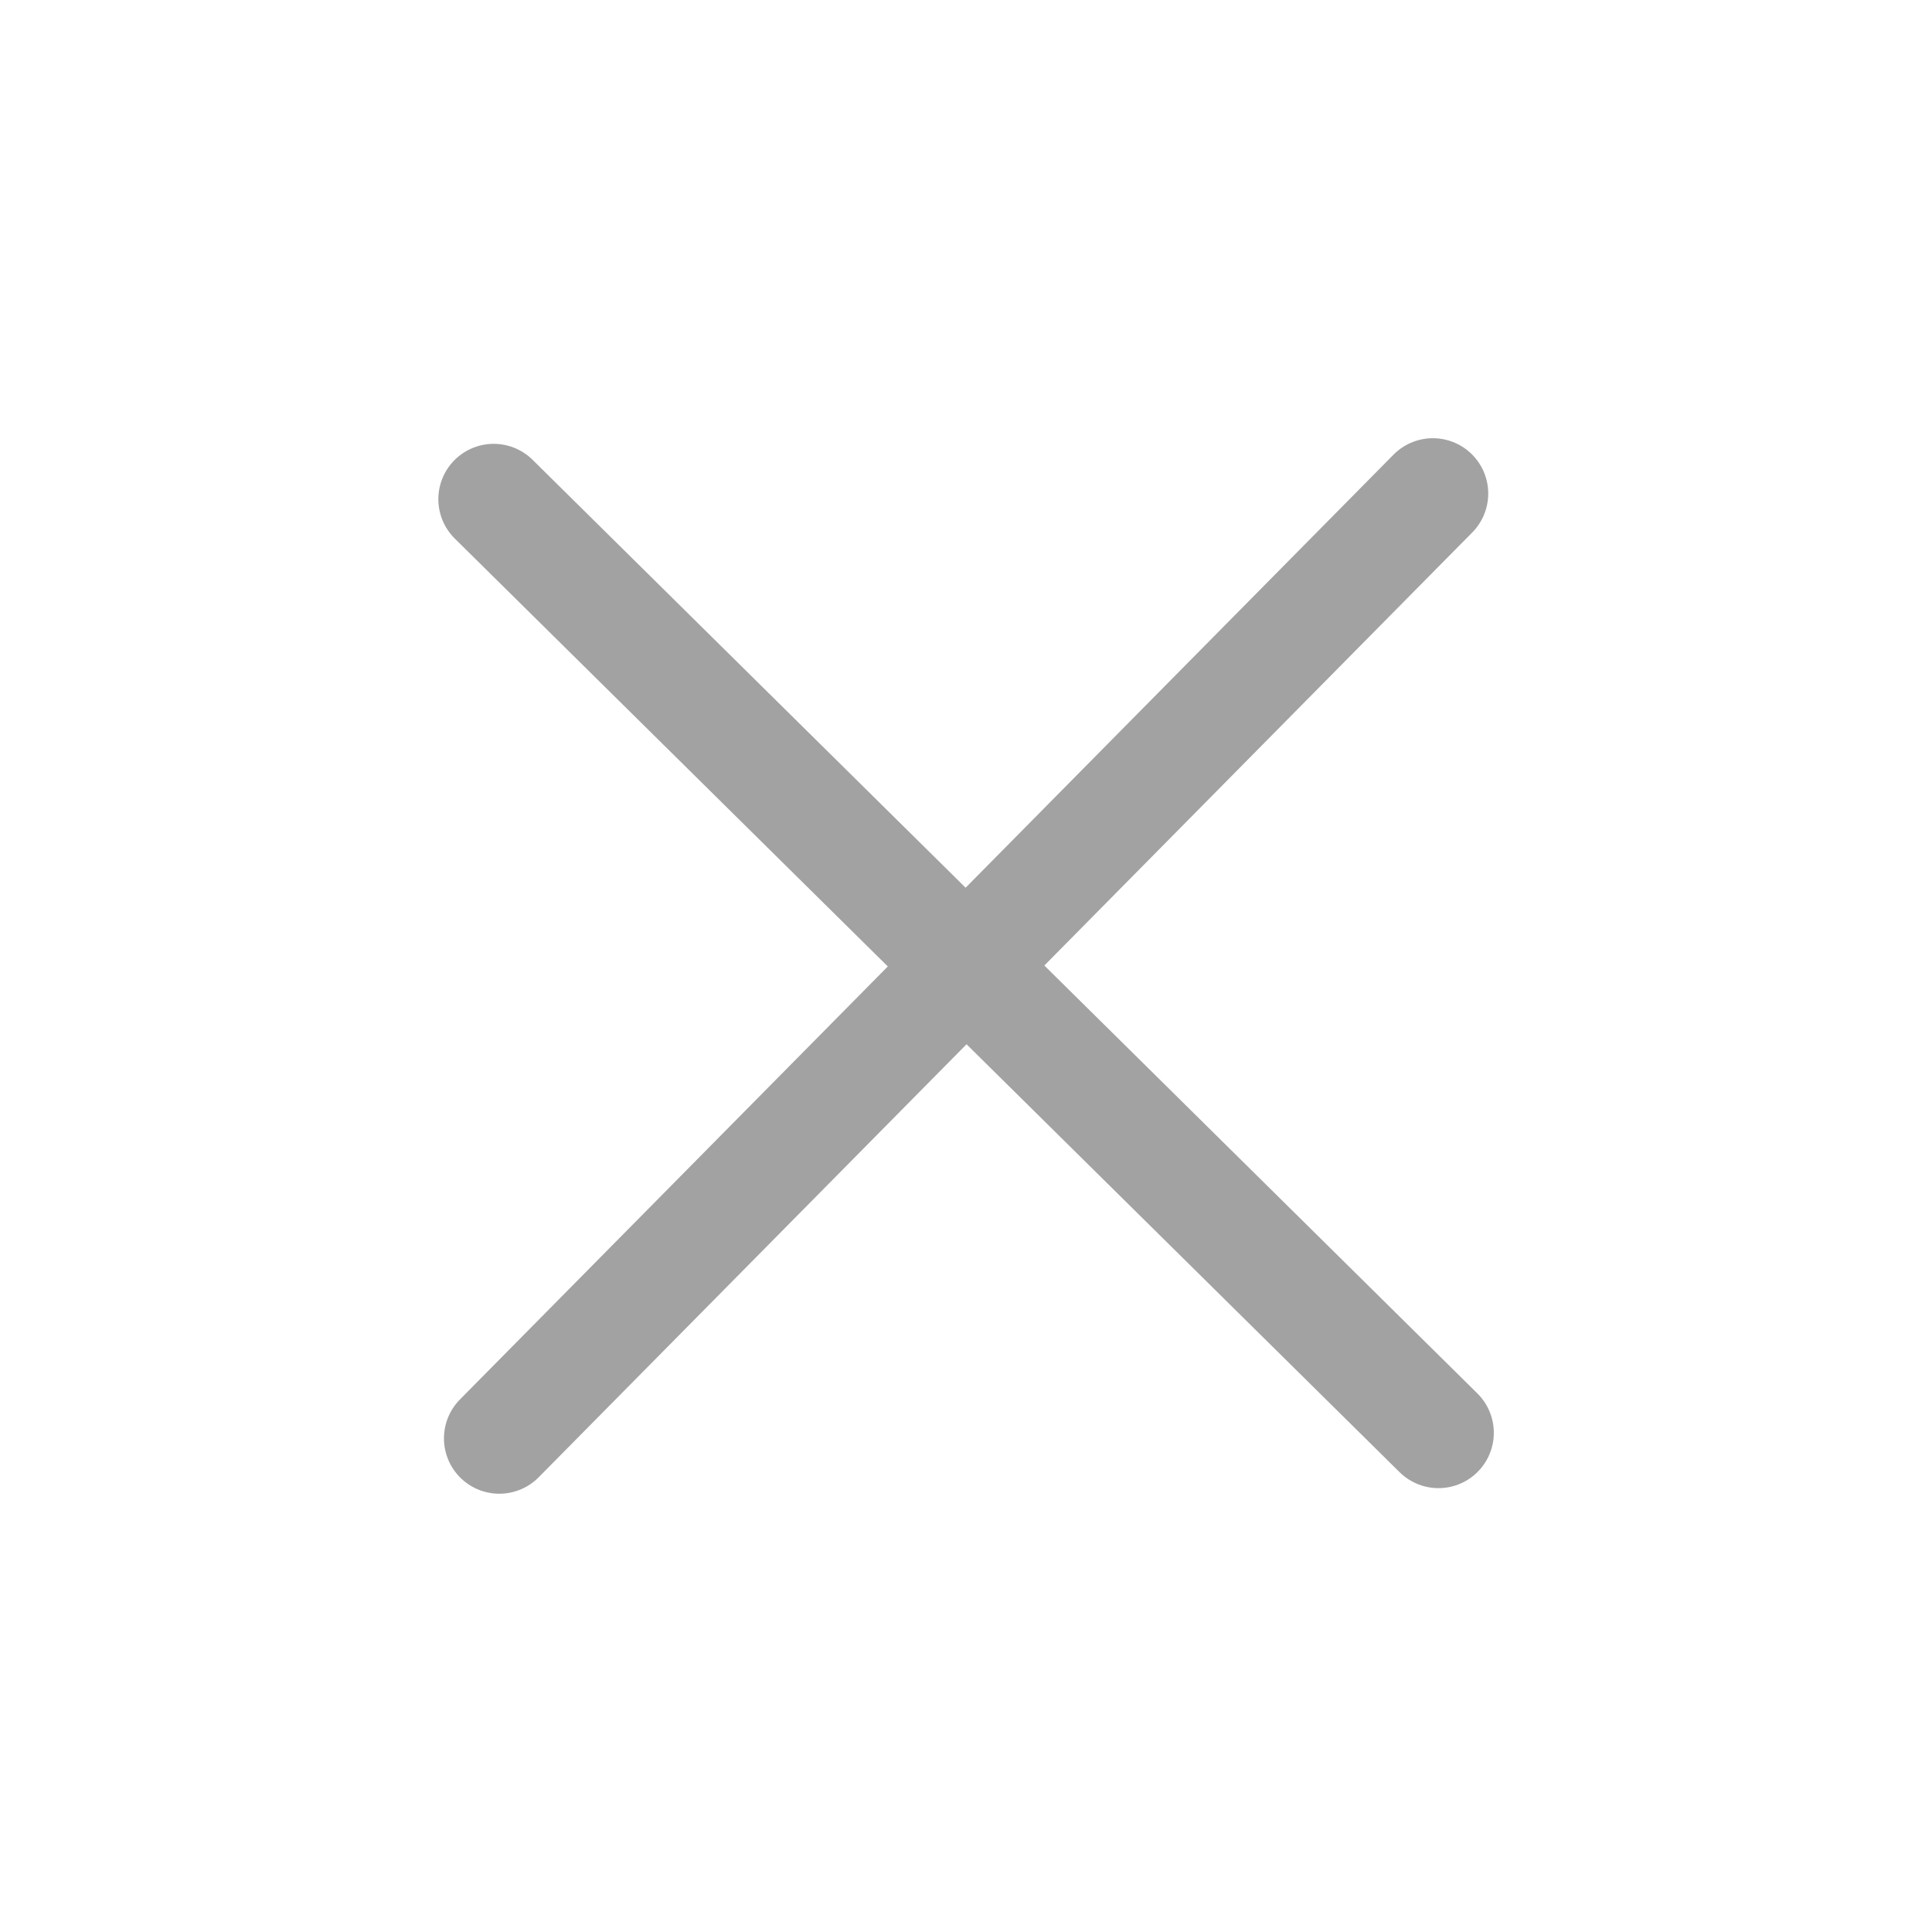 <svg width="64" height="64" viewBox="0 0 64 64" fill="none" xmlns="http://www.w3.org/2000/svg">
<path d="M47.466 16.35L16.54 47.648" stroke="#A2A2A2" stroke-width="3.667" stroke-linecap="round" stroke-linejoin="round"/>
<path d="M16.354 16.536L47.651 47.463" stroke="#A2A2A2" stroke-width="3.667" stroke-linecap="round" stroke-linejoin="round"/>
</svg>
